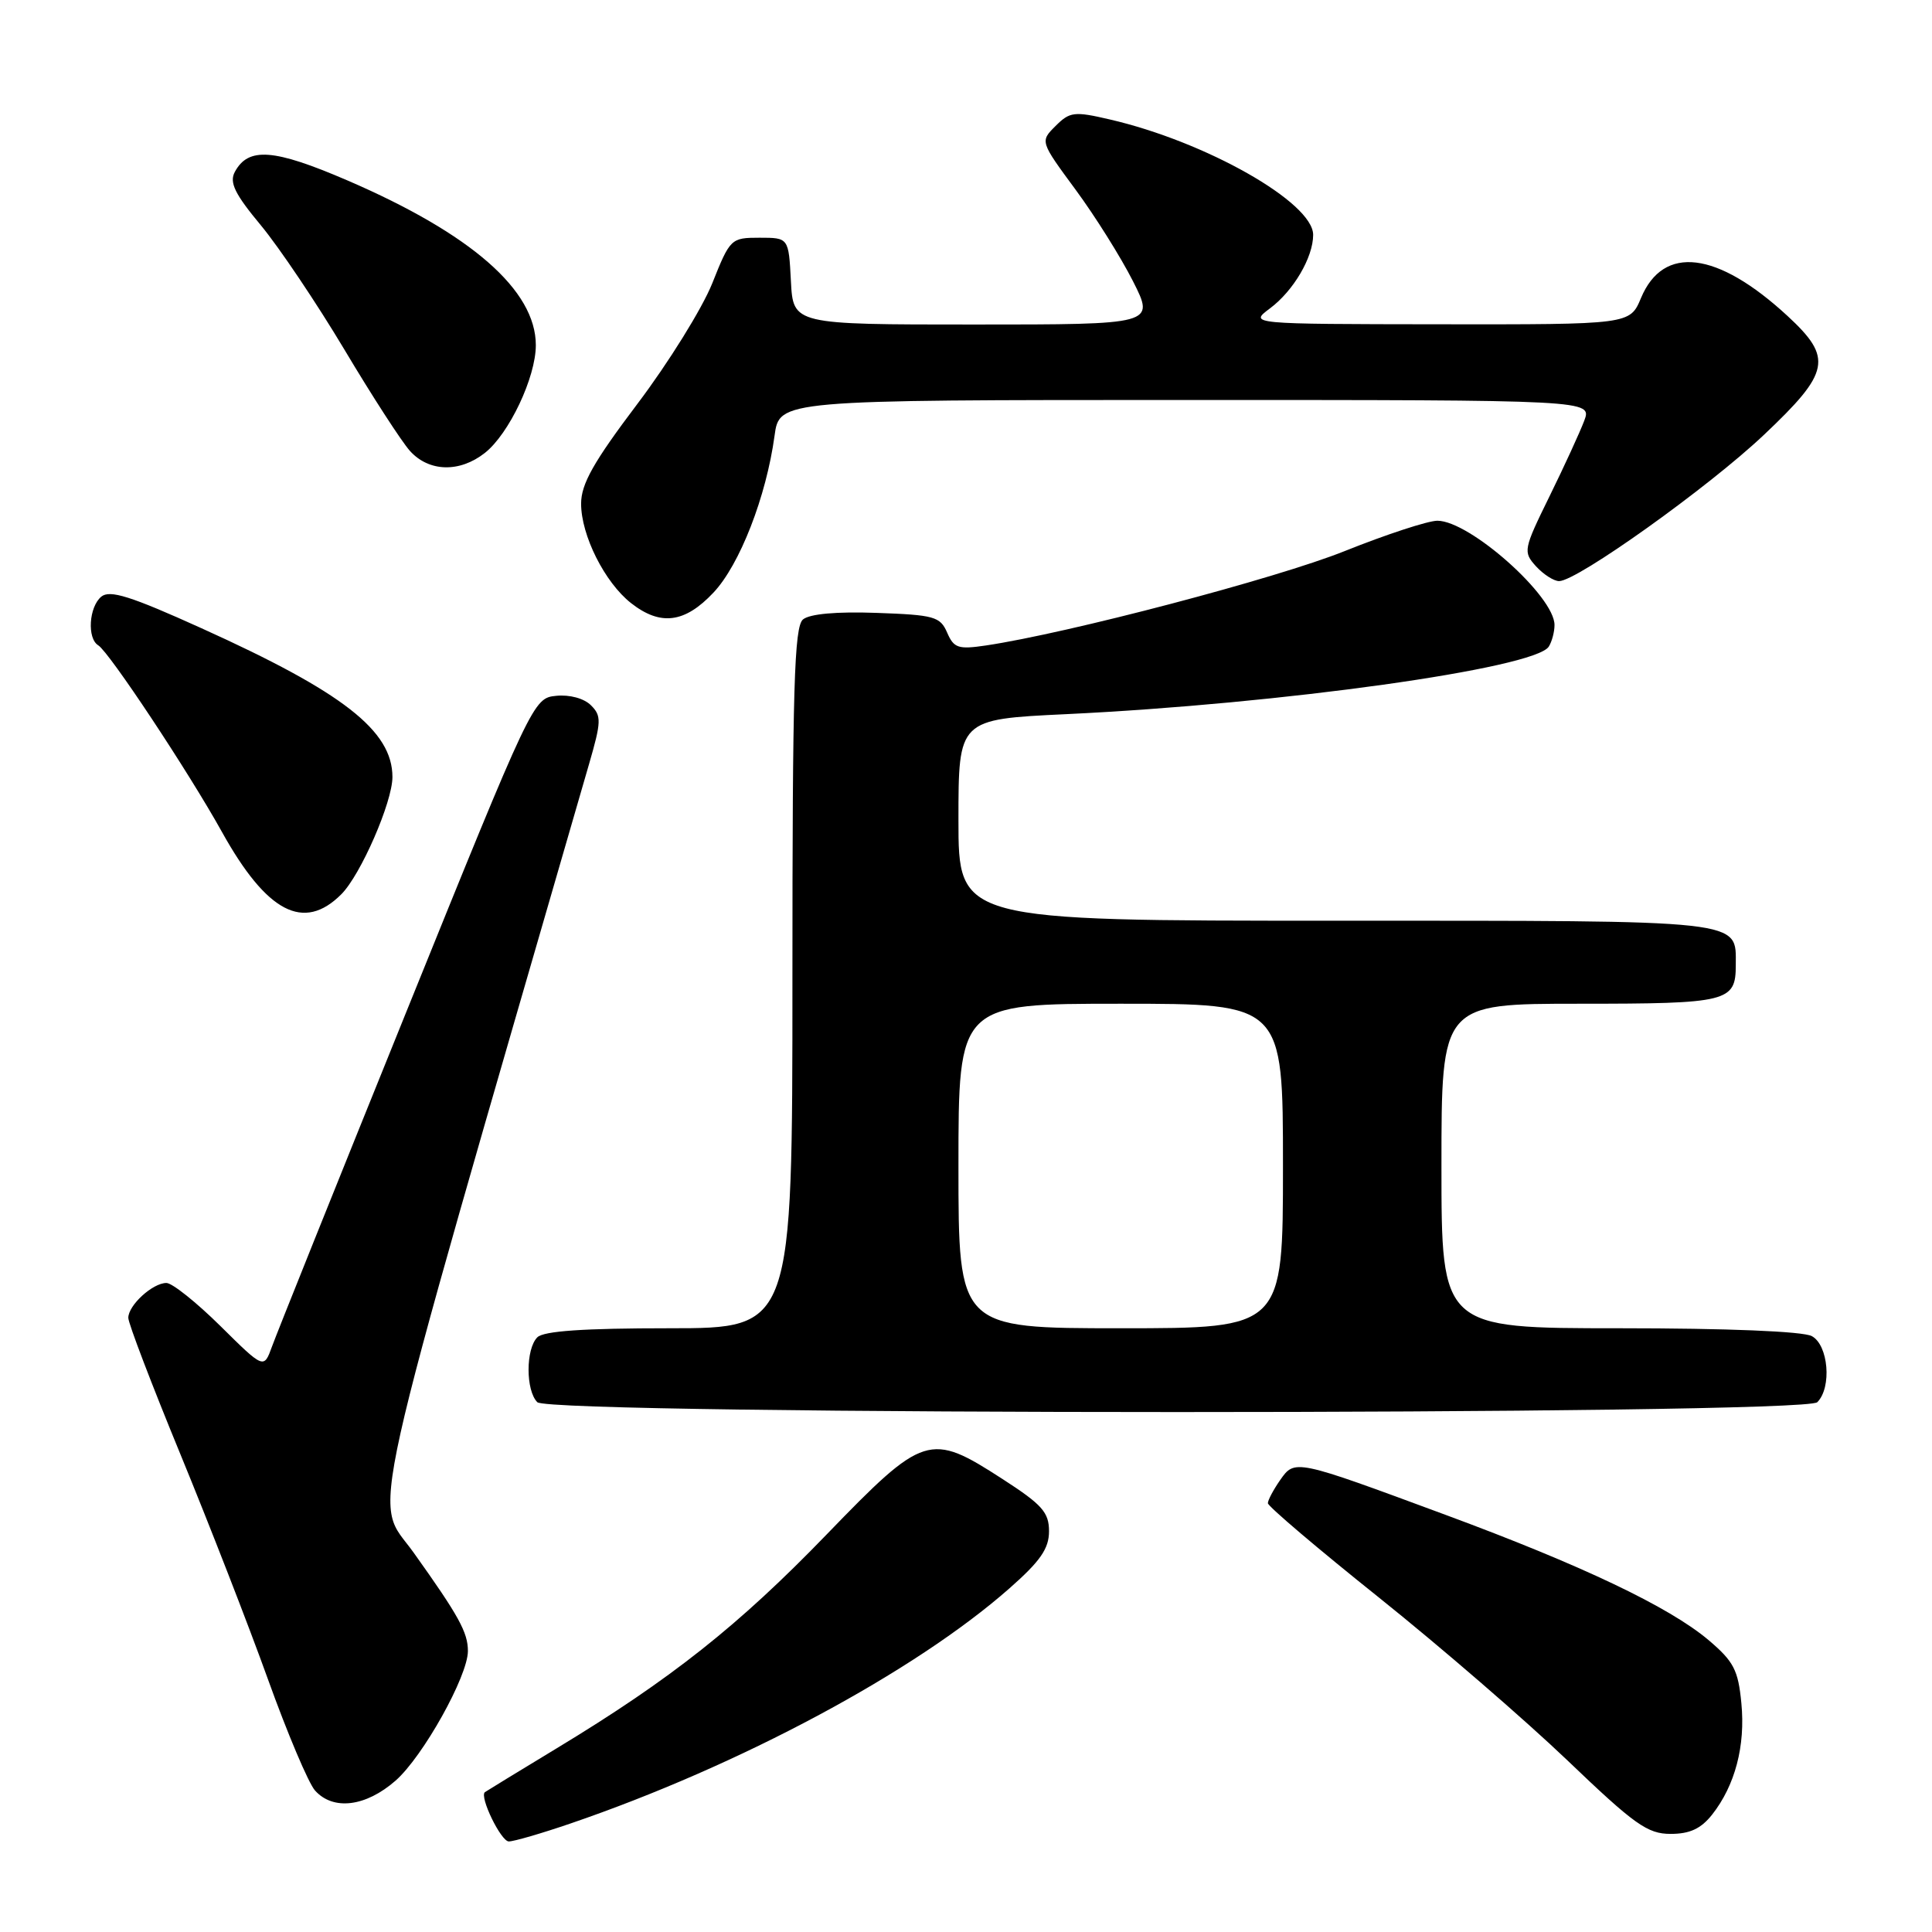 <?xml version="1.0" encoding="UTF-8" standalone="no"?>
<!DOCTYPE svg PUBLIC "-//W3C//DTD SVG 1.1//EN" "http://www.w3.org/Graphics/SVG/1.1/DTD/svg11.dtd" >
<svg xmlns="http://www.w3.org/2000/svg" xmlns:xlink="http://www.w3.org/1999/xlink" version="1.1" viewBox="0 0 256 256">
 <g >
 <path fill="currentColor"
d=" M 75.57 241.63 C 97.98 233.97 121.19 221.54 133.75 210.47 C 137.85 206.86 139.00 205.20 139.00 202.90 C 139.00 200.39 138.09 199.37 132.84 195.98 C 123.19 189.74 122.45 189.97 109.50 203.36 C 97.85 215.41 88.90 222.50 73.78 231.65 C 68.68 234.74 64.39 237.36 64.25 237.47 C 63.50 238.07 66.38 244.00 67.42 244.00 C 68.10 244.00 71.77 242.93 75.57 241.63 Z  M 226.87 240.44 C 229.91 236.57 231.29 231.34 230.74 225.68 C 230.32 221.28 229.73 220.15 226.38 217.31 C 221.16 212.91 209.59 207.40 191.50 200.71 C 171.51 193.31 171.58 193.33 169.61 196.14 C 168.73 197.41 168.00 198.78 168.00 199.18 C 168.00 199.59 174.64 205.23 182.75 211.71 C 190.86 218.20 202.07 227.89 207.68 233.25 C 216.59 241.78 218.30 243.00 221.36 243.00 C 223.92 243.00 225.39 242.31 226.87 240.44 Z  M 52.42 235.94 C 56.05 232.75 62.00 222.09 62.00 218.77 C 62.00 216.31 60.80 214.12 54.81 205.73 C 49.46 198.24 47.77 205.84 78.05 101.25 C 79.69 95.60 79.71 94.85 78.30 93.45 C 77.39 92.54 75.48 92.02 73.70 92.20 C 70.67 92.50 70.57 92.71 53.87 134.00 C 44.64 156.82 36.61 176.83 36.03 178.45 C 34.96 181.40 34.96 181.40 29.20 175.70 C 26.03 172.57 22.82 170.00 22.05 170.00 C 20.23 170.00 17.00 172.95 17.00 174.62 C 17.00 175.34 20.11 183.48 23.91 192.71 C 27.71 201.95 32.93 215.35 35.50 222.50 C 38.07 229.65 40.88 236.29 41.74 237.25 C 44.15 239.94 48.46 239.41 52.42 235.94 Z  M 240.80 185.80 C 242.75 183.85 242.28 178.22 240.07 177.04 C 238.89 176.41 228.90 176.00 214.57 176.00 C 191.00 176.00 191.00 176.00 191.00 154.50 C 191.00 133.00 191.00 133.00 209.30 133.00 C 228.98 133.00 230.00 132.75 230.00 127.87 C 230.00 121.82 231.65 122.00 176.93 122.00 C 127.00 122.00 127.00 122.00 127.00 108.65 C 127.00 95.31 127.00 95.31 141.25 94.63 C 169.81 93.27 203.38 88.57 205.22 85.68 C 205.63 85.03 205.98 83.75 205.98 82.83 C 206.02 79.03 194.75 69.00 190.46 69.00 C 189.22 69.00 183.70 70.81 178.18 73.02 C 169.20 76.63 141.47 83.92 130.63 85.53 C 126.97 86.07 126.39 85.88 125.50 83.82 C 124.58 81.70 123.79 81.48 116.15 81.21 C 110.86 81.02 107.29 81.34 106.40 82.08 C 105.24 83.05 105.00 91.04 105.00 129.62 C 105.00 176.00 105.00 176.00 88.70 176.00 C 77.36 176.00 72.04 176.36 71.20 177.20 C 69.65 178.75 69.65 184.25 71.20 185.80 C 72.94 187.54 239.06 187.54 240.80 185.80 Z  M 45.22 118.50 C 47.79 115.94 52.00 106.28 52.00 102.96 C 52.00 96.82 45.45 91.72 26.71 83.25 C 17.28 78.98 14.55 78.13 13.42 79.06 C 11.78 80.43 11.52 84.59 13.02 85.51 C 14.47 86.41 24.96 102.23 29.41 110.24 C 35.35 120.92 40.25 123.48 45.22 118.50 Z  M 94.54 78.52 C 98.02 74.83 101.53 65.81 102.63 57.75 C 103.27 53.00 103.27 53.00 157.11 53.00 C 210.95 53.00 210.95 53.00 209.92 55.75 C 209.35 57.26 207.28 61.77 205.31 65.78 C 201.86 72.81 201.80 73.12 203.52 75.03 C 204.51 76.11 205.89 77.00 206.59 77.00 C 208.98 77.00 226.41 64.55 233.73 57.62 C 242.52 49.31 242.89 47.44 236.85 41.86 C 227.54 33.27 220.40 32.40 217.44 39.49 C 215.97 43.00 215.97 43.00 190.74 42.97 C 165.50 42.94 165.50 42.94 168.28 40.86 C 171.39 38.54 174.00 34.10 174.00 31.12 C 174.00 26.83 159.78 18.76 147.02 15.82 C 142.34 14.73 141.75 14.81 139.87 16.69 C 137.81 18.74 137.81 18.74 142.51 25.12 C 145.10 28.63 148.52 34.09 150.12 37.25 C 153.03 43.00 153.03 43.00 129.06 43.00 C 105.10 43.00 105.10 43.00 104.80 37.25 C 104.50 31.50 104.50 31.50 100.64 31.50 C 96.86 31.50 96.74 31.61 94.37 37.56 C 93.03 40.89 88.58 48.06 84.47 53.50 C 78.64 61.22 77.00 64.13 77.00 66.74 C 77.00 70.94 80.13 77.17 83.61 79.91 C 87.51 82.97 90.73 82.57 94.54 78.52 Z  M 64.24 60.02 C 67.45 57.50 71.00 49.99 71.00 45.74 C 71.00 38.46 62.45 30.99 46.04 23.91 C 36.27 19.70 32.90 19.45 31.11 22.79 C 30.37 24.18 31.11 25.70 34.57 29.86 C 36.99 32.78 41.97 40.19 45.64 46.33 C 49.30 52.47 53.21 58.51 54.32 59.75 C 56.83 62.54 60.90 62.65 64.24 60.02 Z  M 127.00 154.50 C 127.00 133.00 127.00 133.00 148.50 133.00 C 170.00 133.00 170.00 133.00 170.00 154.50 C 170.00 176.00 170.00 176.00 148.50 176.00 C 127.00 176.00 127.00 176.00 127.00 154.50 Z "/>
</g>
</svg>